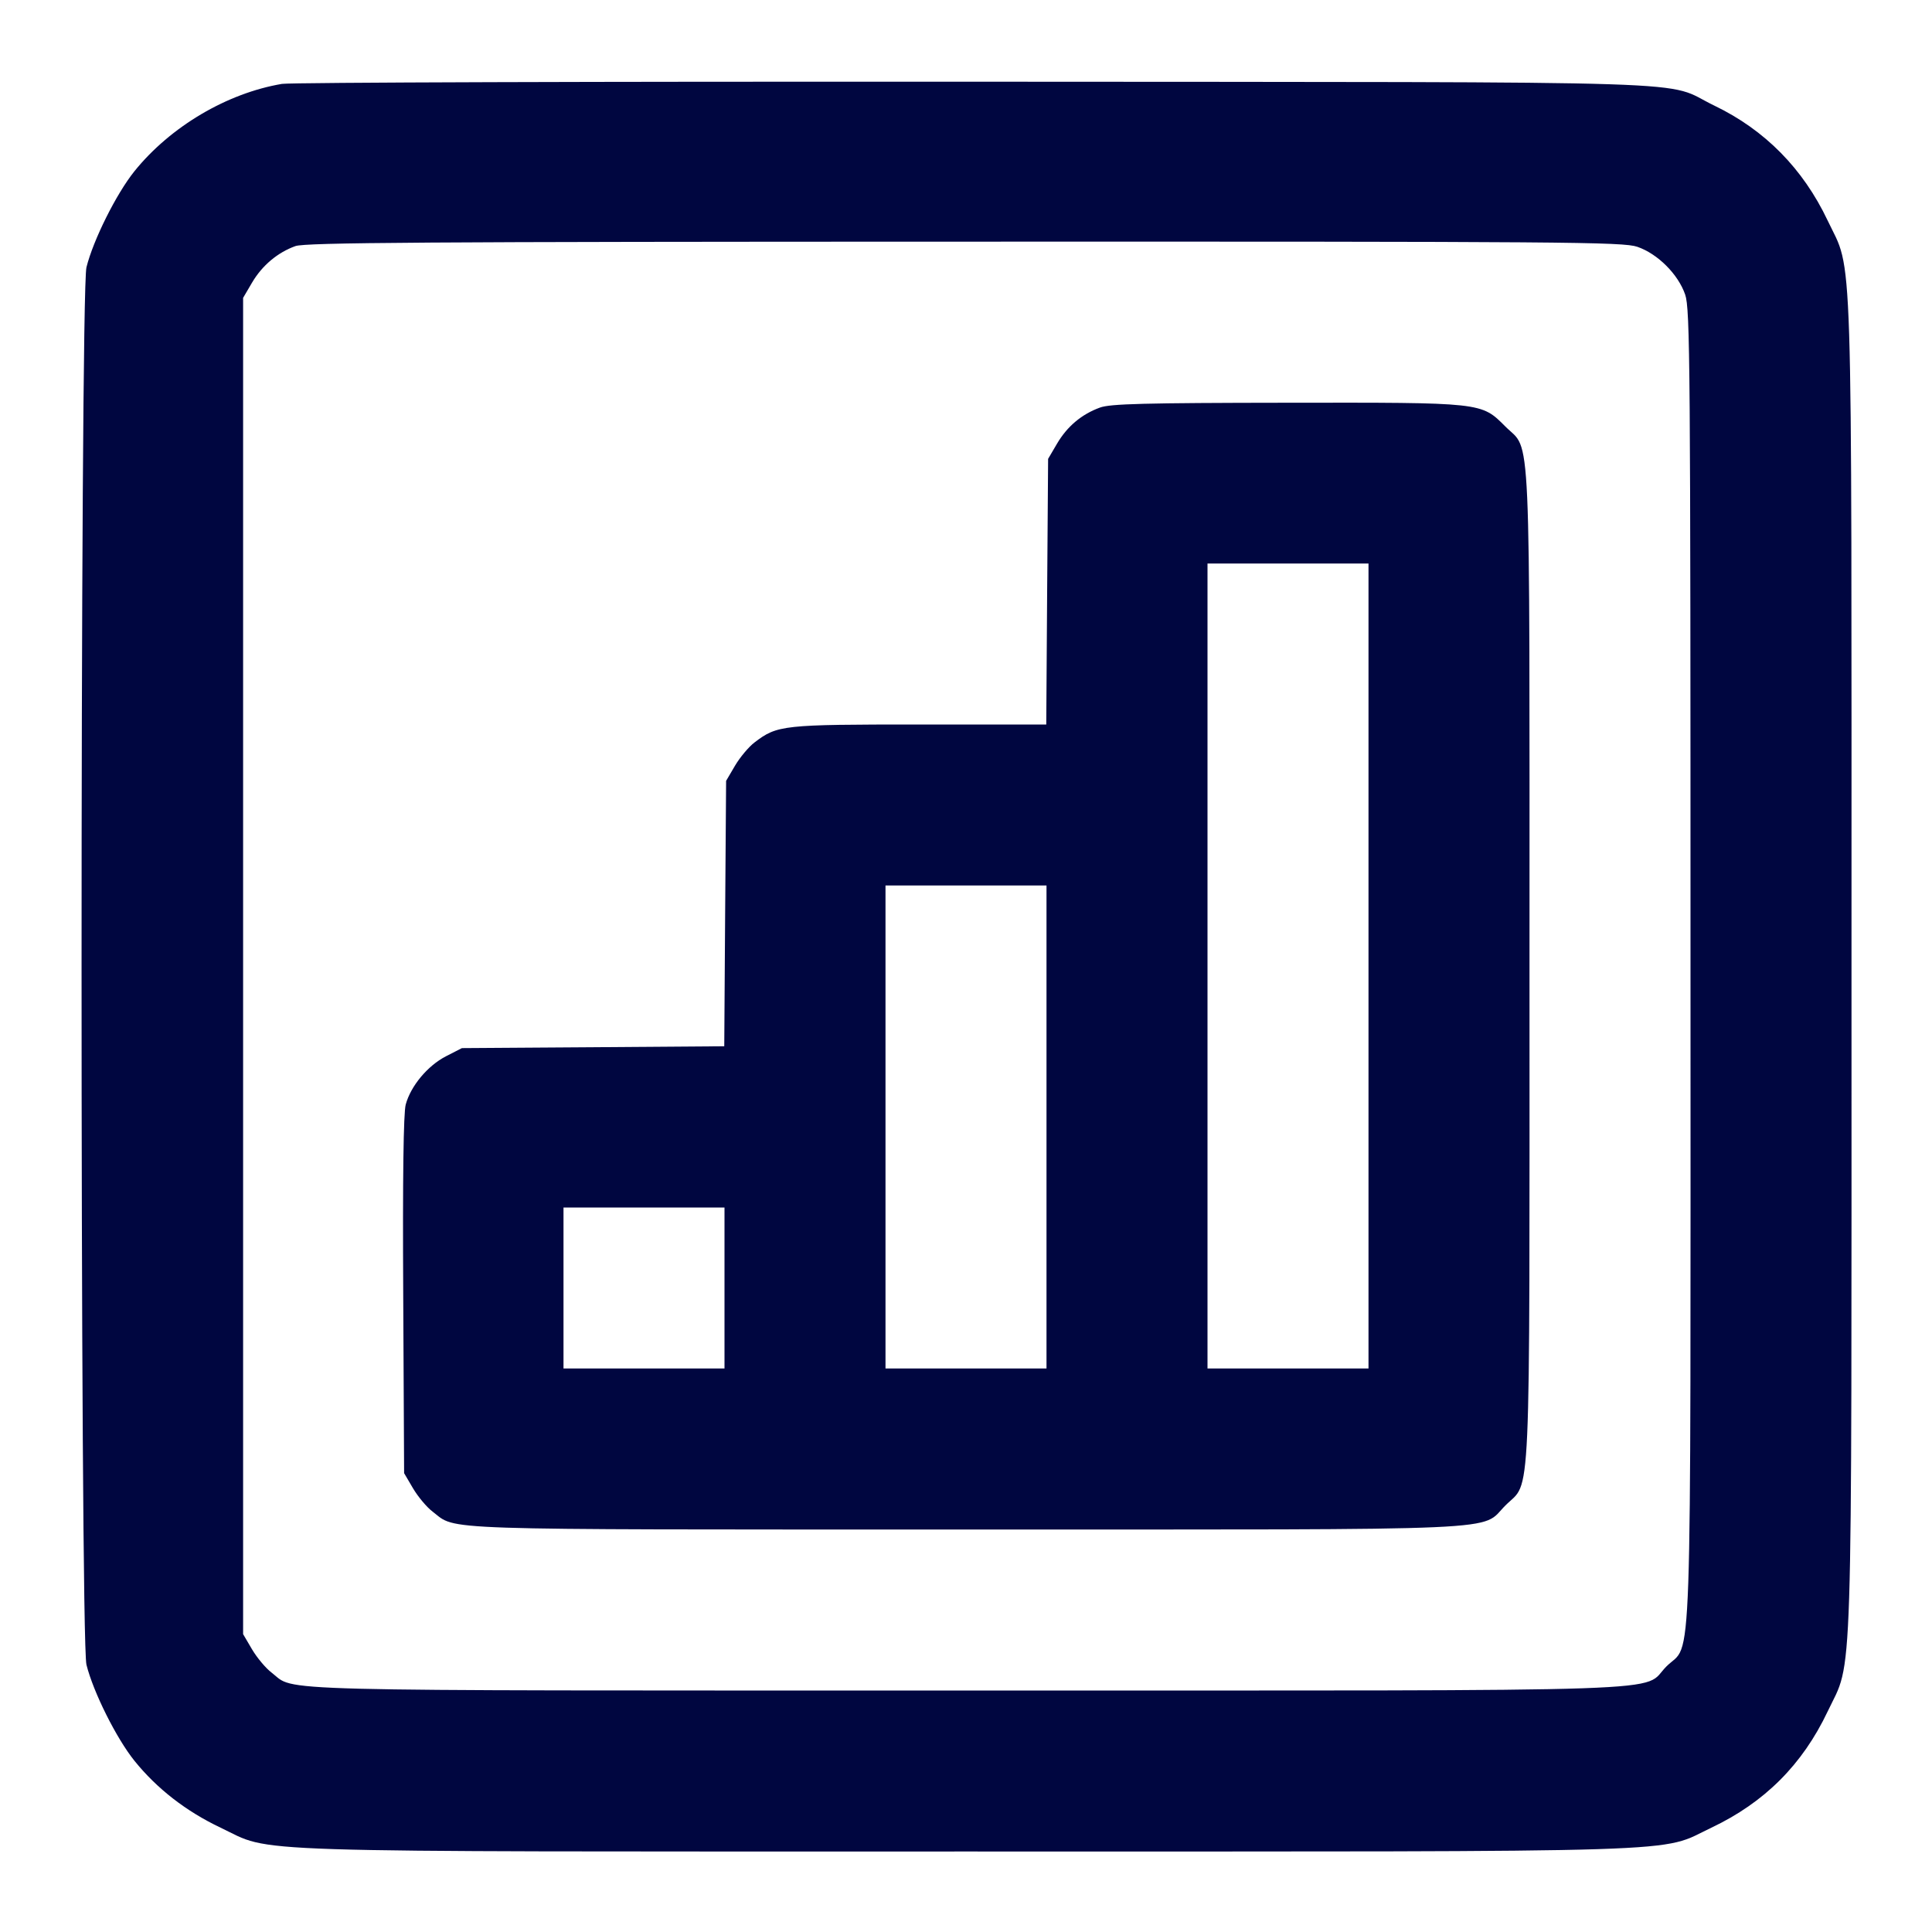 <svg xmlns="http://www.w3.org/2000/svg" width="24" height="24" fill="currentColor" class="mmi mmi-barchart-up" viewBox="0 0 24 24"><path d="M3.503 1.042 C 2.818 1.158,2.117 1.573,1.670 2.127 C 1.445 2.407,1.159 2.980,1.074 3.320 C 0.993 3.647,0.993 20.353,1.074 20.680 C 1.159 21.020,1.445 21.593,1.670 21.873 C 1.950 22.220,2.312 22.501,2.740 22.704 C 3.409 23.021,2.760 23.000,12.000 23.000 C 21.240 23.000,20.591 23.021,21.260 22.704 C 21.920 22.391,22.391 21.920,22.704 21.260 C 23.021 20.591,23.000 21.240,23.000 12.000 C 23.000 2.760,23.021 3.409,22.704 2.740 C 22.398 2.095,21.924 1.614,21.296 1.312 C 20.634 0.993,21.532 1.022,12.120 1.015 C 7.489 1.012,3.611 1.024,3.503 1.042 M20.340 3.066 C 20.593 3.153,20.847 3.407,20.934 3.660 C 20.995 3.838,21.000 4.523,21.000 12.000 C 21.000 21.144,21.026 20.376,20.701 20.701 C 20.376 21.026,21.144 21.000,11.998 21.000 C 3.106 21.000,3.684 21.015,3.374 20.778 C 3.301 20.723,3.192 20.592,3.131 20.489 L 3.020 20.300 3.020 12.000 L 3.020 3.700 3.131 3.511 C 3.256 3.298,3.449 3.136,3.670 3.057 C 3.793 3.013,5.268 3.003,11.983 3.002 C 19.479 3.000,20.162 3.005,20.340 3.066 M13.664 5.063 C 13.436 5.146,13.257 5.297,13.131 5.511 L 13.020 5.700 13.008 7.350 L 12.997 9.000 11.423 9.000 C 9.721 9.000,9.656 9.007,9.374 9.222 C 9.301 9.277,9.192 9.408,9.131 9.511 L 9.020 9.700 9.008 11.349 L 8.997 12.997 7.367 13.009 L 5.738 13.020 5.539 13.122 C 5.312 13.239,5.102 13.491,5.040 13.721 C 5.012 13.825,5.001 14.623,5.009 16.089 L 5.020 18.300 5.131 18.489 C 5.192 18.592,5.301 18.723,5.374 18.778 C 5.682 19.013,5.296 19.000,11.998 19.000 C 18.903 19.000,18.379 19.023,18.701 18.701 C 19.023 18.379,19.000 18.903,19.000 12.000 C 19.000 5.097,19.023 5.621,18.701 5.299 C 18.398 4.996,18.430 5.000,15.983 5.003 C 14.210 5.005,13.792 5.016,13.664 5.063 M17.000 12.000 L 17.000 17.000 16.000 17.000 L 15.000 17.000 15.000 12.000 L 15.000 7.000 16.000 7.000 L 17.000 7.000 17.000 12.000 M13.000 14.000 L 13.000 17.000 12.000 17.000 L 11.000 17.000 11.000 14.000 L 11.000 11.000 12.000 11.000 L 13.000 11.000 13.000 14.000 M9.000 16.000 L 9.000 17.000 8.000 17.000 L 7.000 17.000 7.000 16.000 L 7.000 15.000 8.000 15.000 L 9.000 15.000 9.000 16.000 " fill="#000640" stroke="none" fill-rule="evenodd"></path></svg>